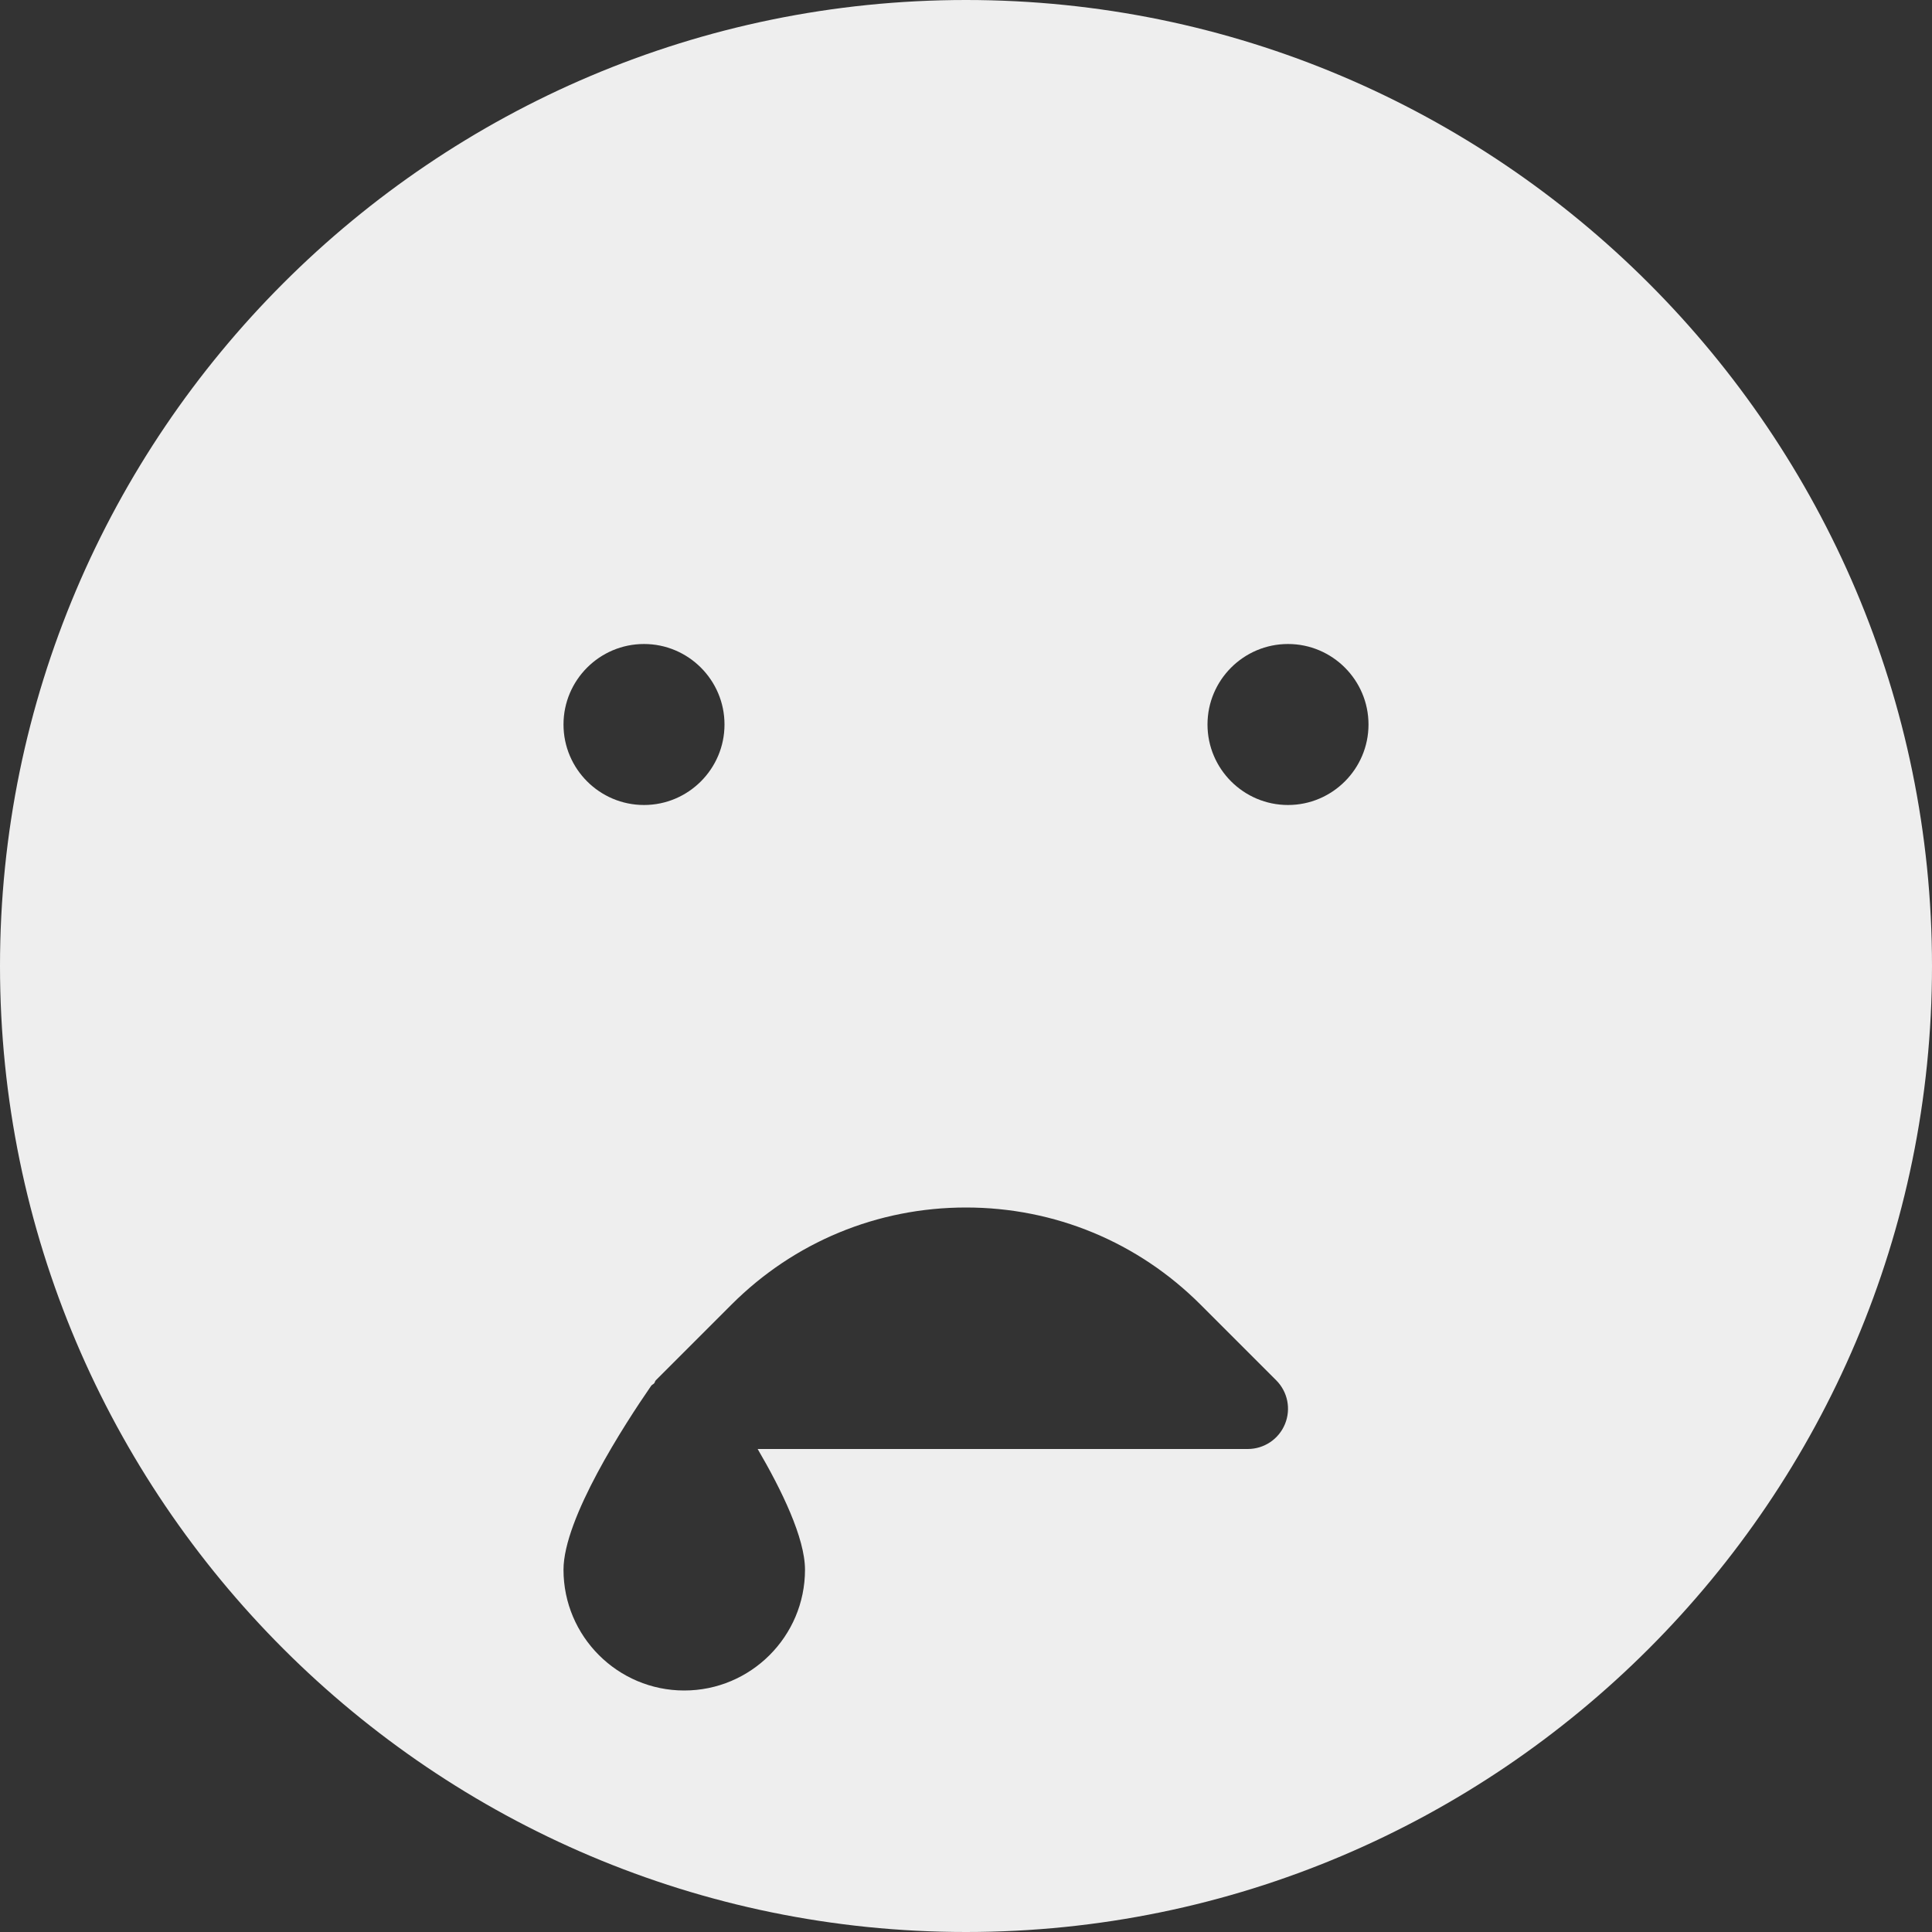 <?xml version="1.0" encoding="iso-8859-1"?>
<!-- Generator: Adobe Illustrator 19.0.0, SVG Export Plug-In . SVG Version: 6.00 Build 0)  -->
<svg fill='#eeeeee' version="1.1" id="Capa_1" xmlns="http://www.w3.org/2000/svg" xmlns:xlink="http://www.w3.org/1999/xlink" x="0px" y="0px"
	 viewBox="0 0 512 512" style="enable-background:new 0 0 512 512;" xml:space="preserve">
<rect x="0" y="0" width="512" height="512" fill="#333333" stroke="none"/>
<g>
	<g>
		<path d="M256,0C114.844,0,0,114.844,0,256s114.844,256,256,256s256-114.844,256-256S397.156,0,256,0z M170.667,170.667
			c11.76,0,21.333,9.573,21.333,21.333s-9.573,21.333-21.333,21.333c-11.76,0-21.333-9.573-21.333-21.333
			S158.906,170.667,170.667,170.667z M340.521,377.417c-1.646,3.99-5.542,6.583-9.854,6.583H200.788
			c6.37,10.888,12.546,23.594,12.546,32c0,17.646-14.354,32-32,32c-17.646,0-32-14.354-32-32c0-13.635,16.24-38.615,23.219-48.729
			c0.21-0.303,0.573-0.411,0.813-0.682c0.199-0.238,0.204-0.574,0.427-0.797l20.042-20.042C210.438,329.146,232.51,320,256,320
			s45.563,9.146,62.167,25.75l20.042,20.042C341.26,368.844,342.177,373.427,340.521,377.417z M341.333,213.333
			C329.573,213.333,320,203.76,320,192s9.573-21.333,21.333-21.333c11.76,0,21.333,9.573,21.333,21.333
			S353.094,213.333,341.333,213.333z"/>
	</g>
</g>
<g>
</g>
<g>
</g>
<g>
</g>
<g>
</g>
<g>
</g>
<g>
</g>
<g>
</g>
<g>
</g>
<g>
</g>
<g>
</g>
<g>
</g>
<g>
</g>
<g>
</g>
<g>
</g>
<g>
</g>
</svg>
